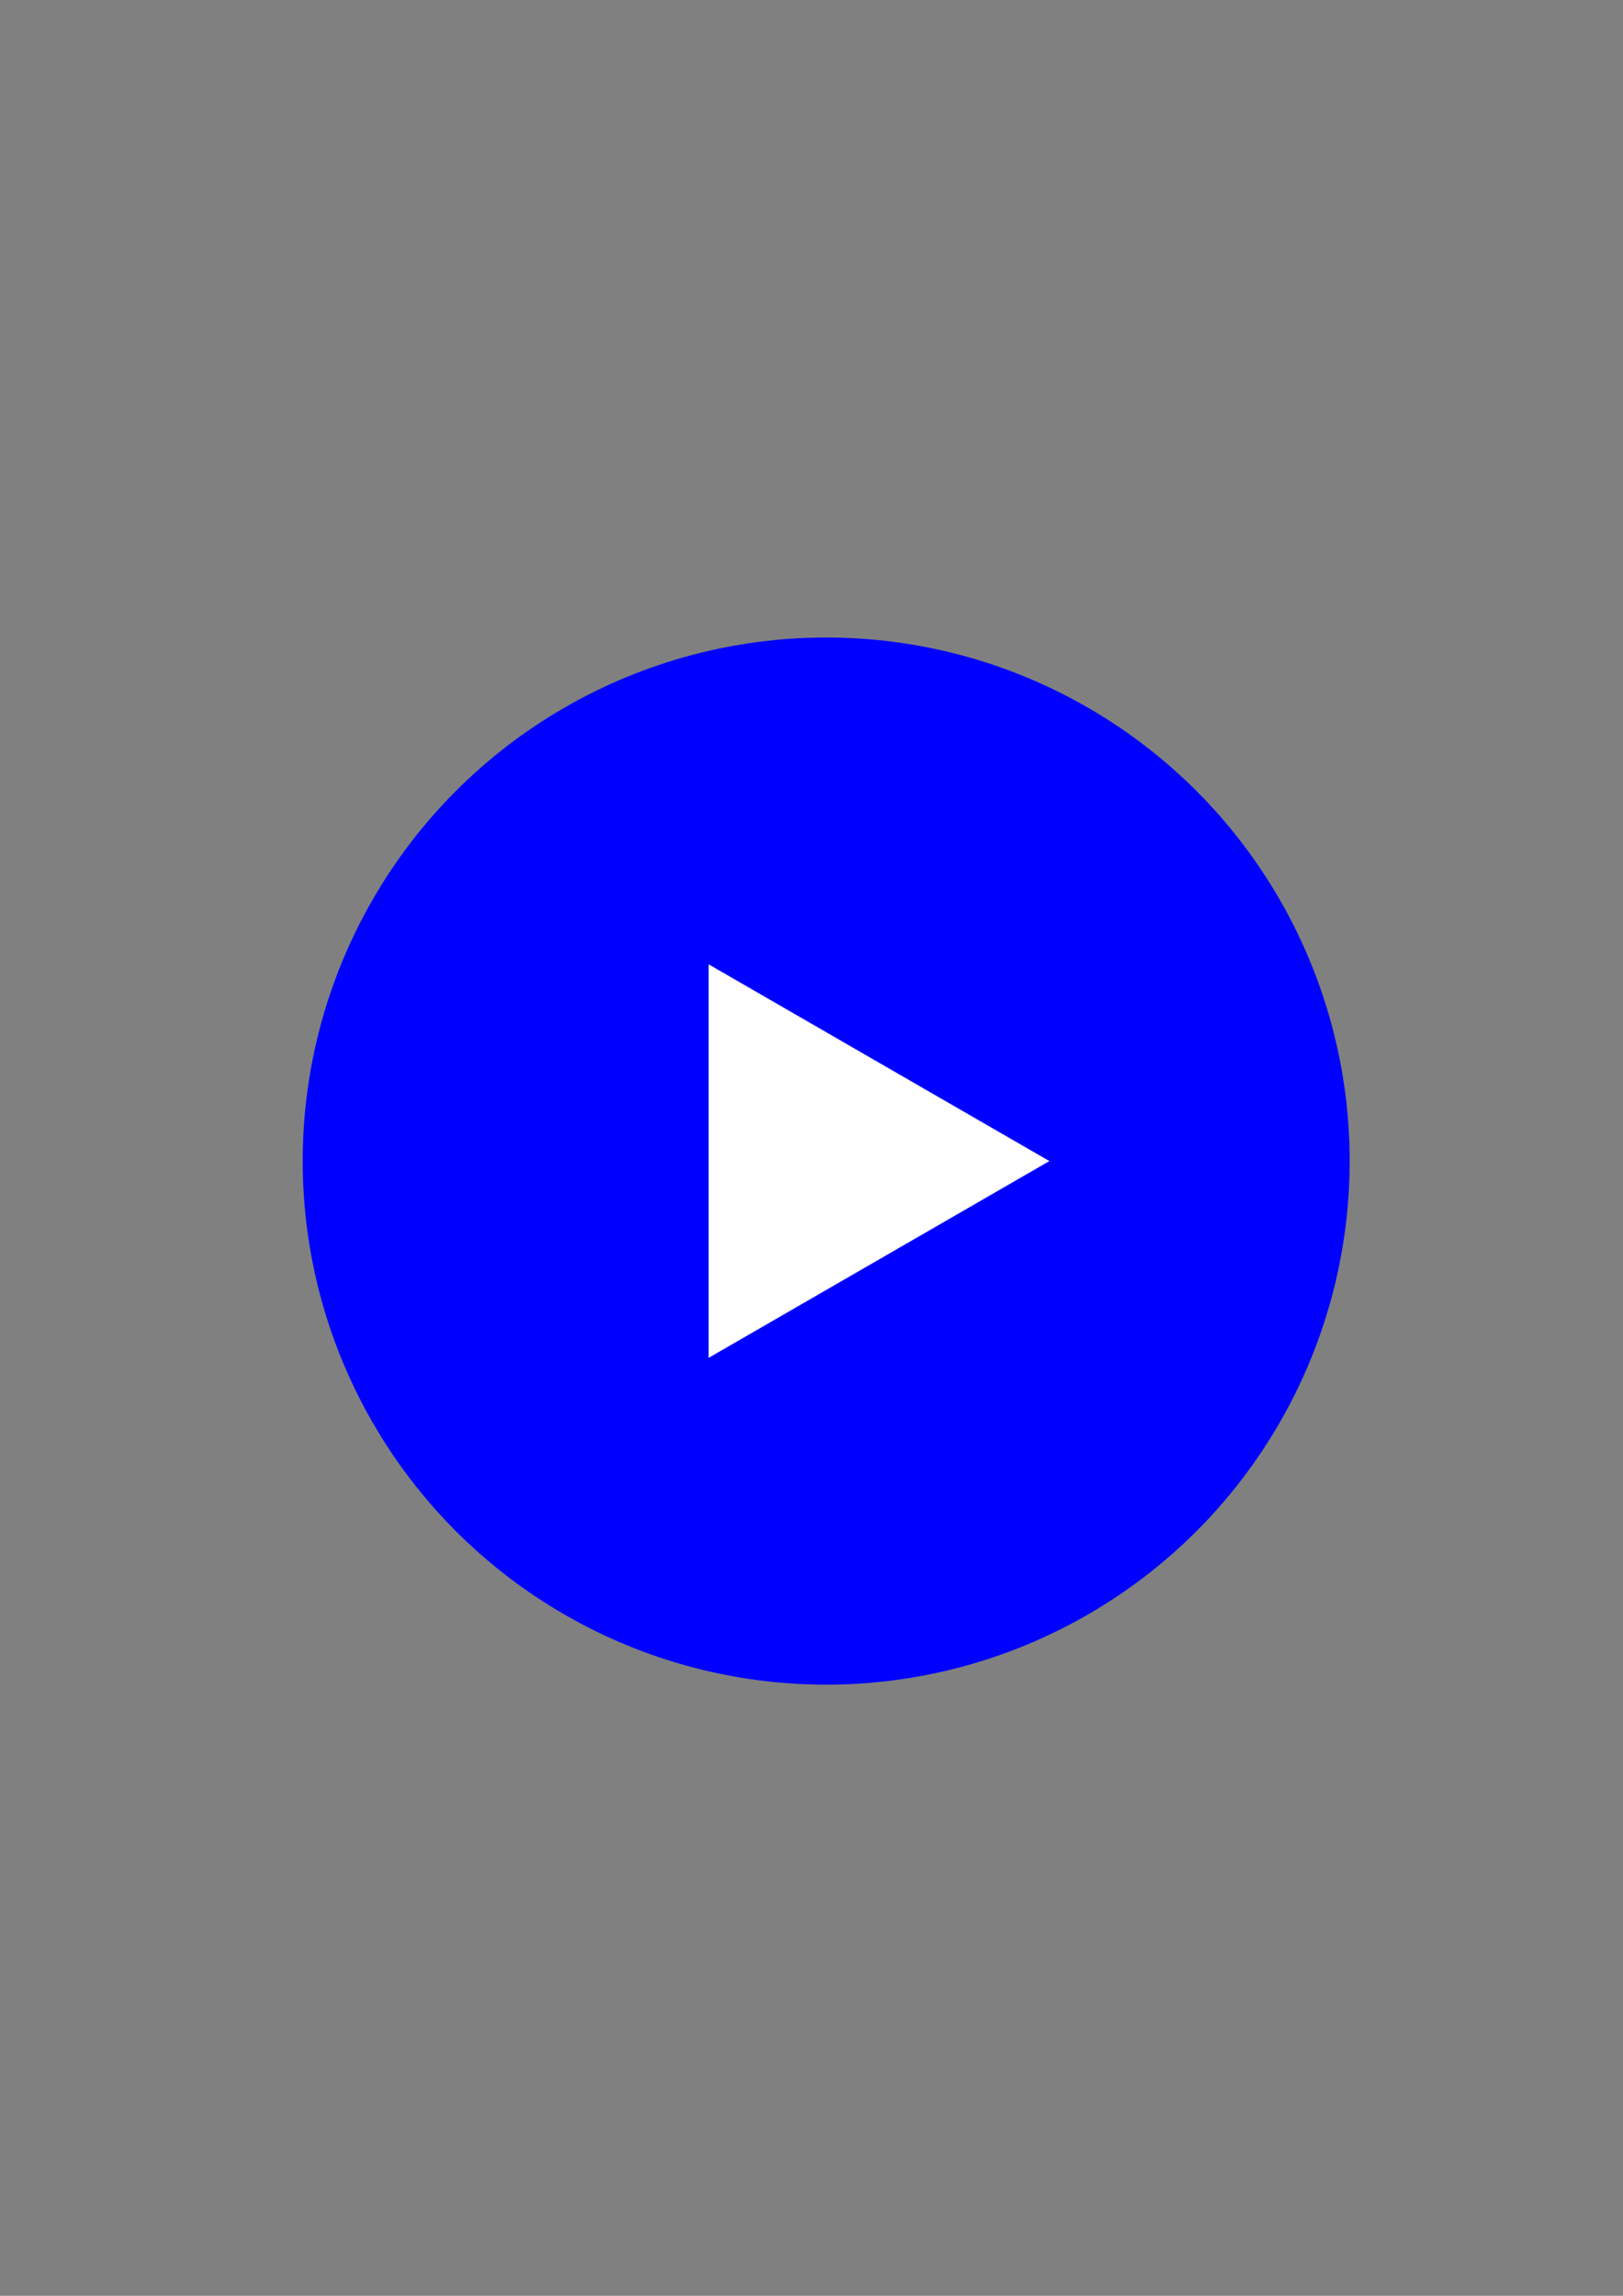 <?xml version="1.0" encoding="UTF-8" standalone="no"?>
<!-- Created with Inkscape (http://www.inkscape.org/) -->

<svg
   width="793.701"
   height="1122.52"
   viewBox="0 0 210 297"
   version="1.1"
   id="svg5"
   xml:space="preserve"
   xmlns="http://www.w3.org/2000/svg"
   xmlns:svg="http://www.w3.org/2000/svg"><rect x="0" y="0" width="210" height="297" fill="#808080" stroke="none"/><defs
     id="defs2" /><g
     id="layer1"><circle
       style="fill:#0000ff;stroke:#0000ff;stroke-width:0;stroke-dasharray:none"
       id="path400"
       cx="106.9"
       cy="150.205"
       r="67.733" /><path
       style="fill:#ffffff;stroke:#ffffff;stroke-width:0.7"
       id="path467"
       d="m 120.078,122.755 -21.52,12.425 -21.52,12.425 0,-24.849 0,-24.849 21.52,12.425 z"
       transform="translate(15.003,27.449)" /></g></svg>
